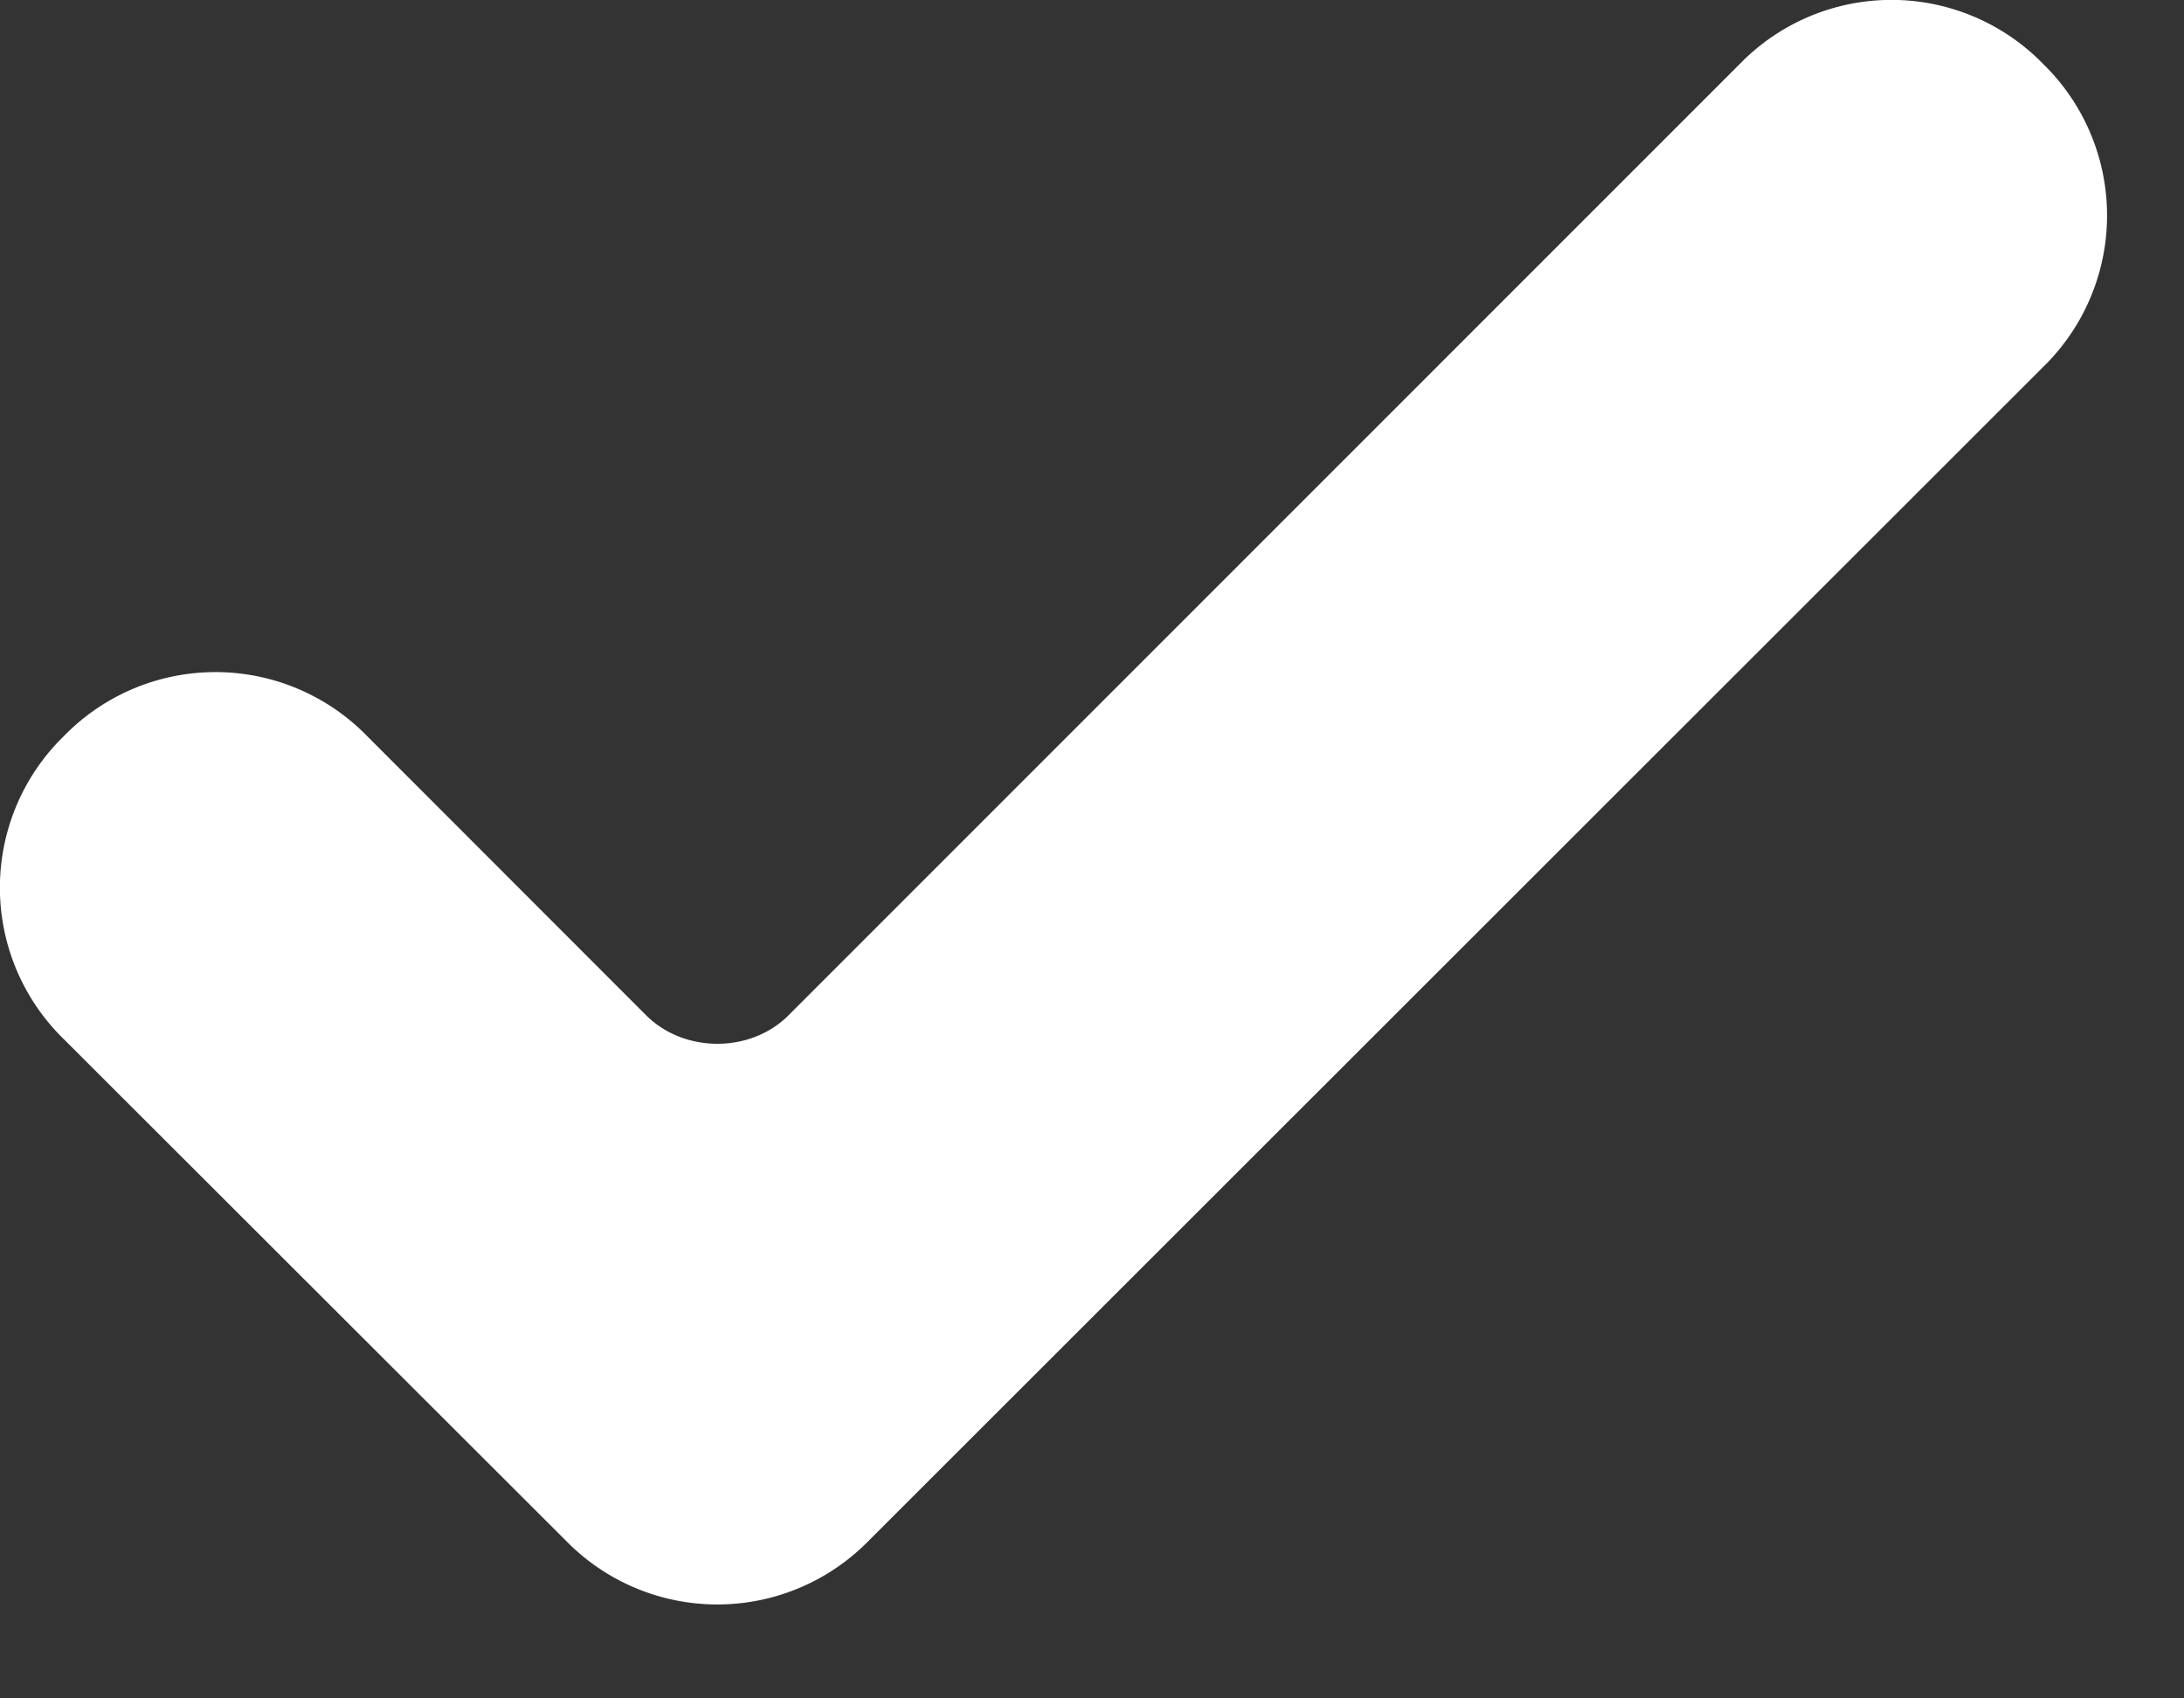 <svg width="9" height="7" xmlns="http://www.w3.org/2000/svg"><rect width="100%" height="100%" fill="#333333" stroke="none"/><path d="M.263 3.034a.872.872 0 011.25 0l1.15 1.151c.157.156.43.156.586 0L7.17.263a.872.872 0 011.249 0 .872.872 0 010 1.25L3.58 6.35a.872.872 0 01-1.248 0L.263 4.283a.872.872 0 010-1.249z" fill="#FFF"/></svg>